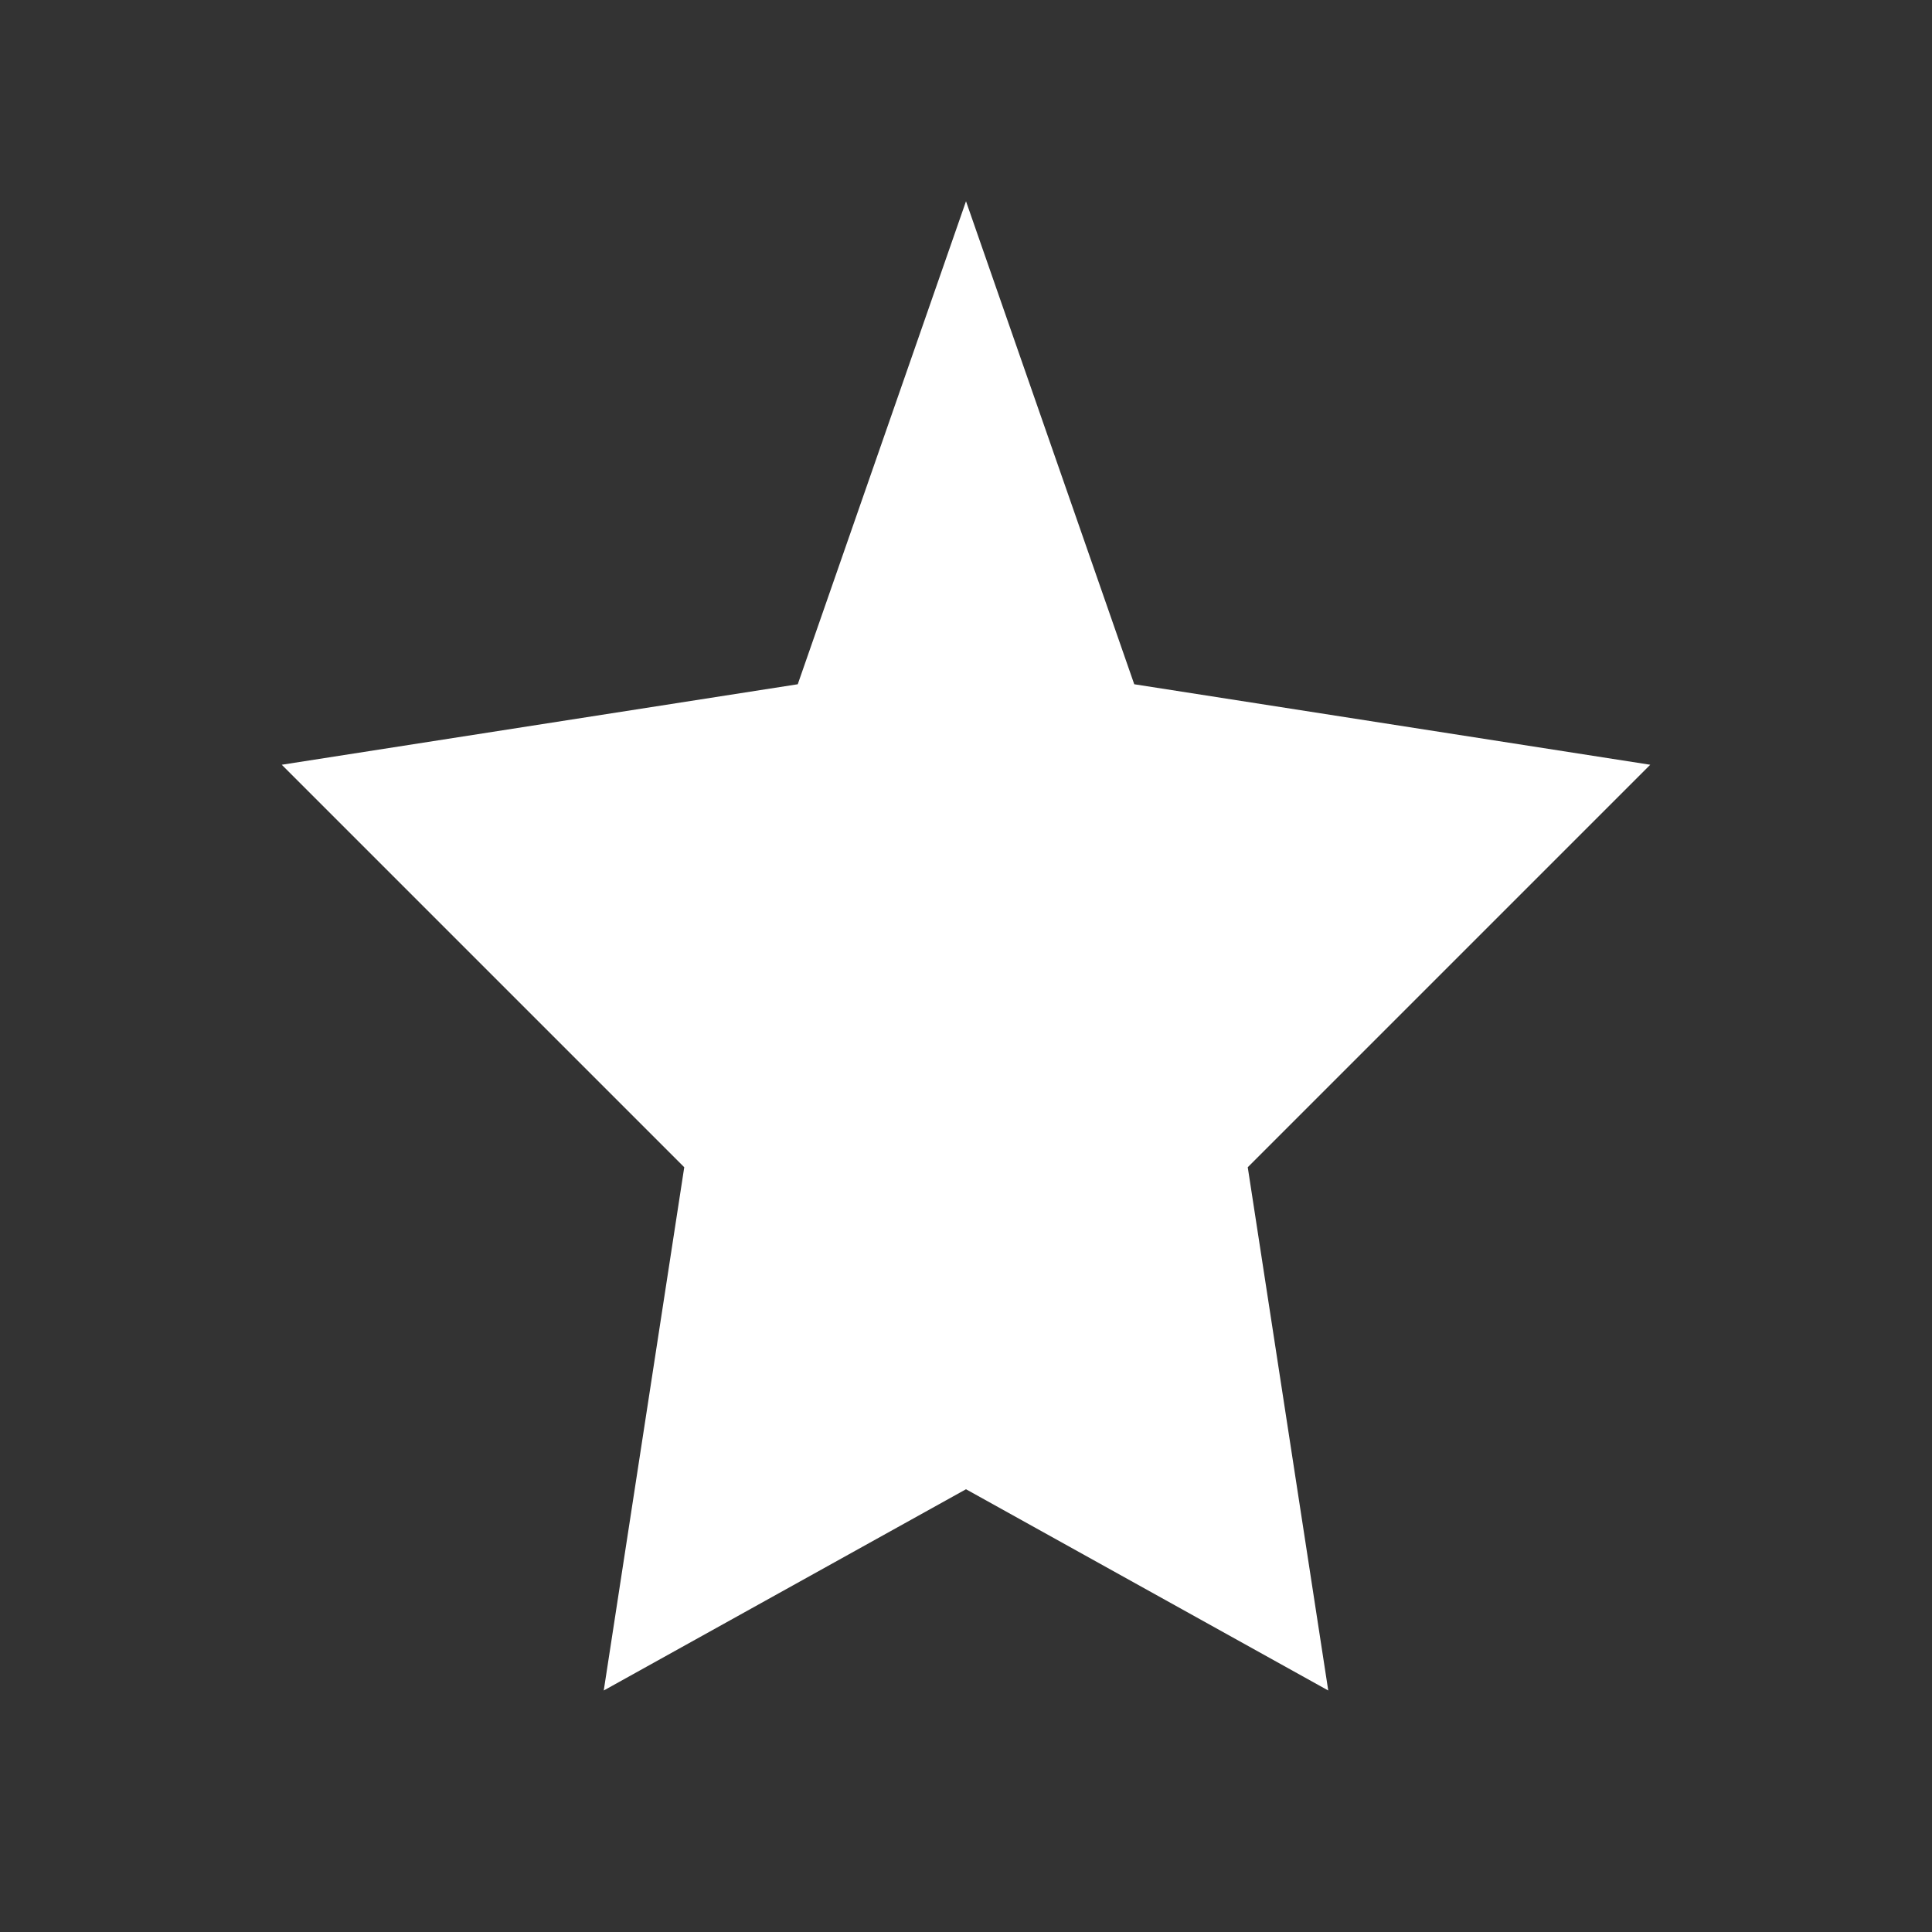 <svg width="24" height="24" viewBox="0 0 24 24" fill="none" xmlns="http://www.w3.org/2000/svg">
<rect x="0" y="0" width="24" height="24" fill="#333333" stroke="none"/>
<path fill-rule="evenodd" clip-rule="evenodd" d="M12 2.5L14.09 8.5L20.5 9.5L15.5 14.5L16.5 21L12 18.5L7.5 21L8.5 14.5L3.5 9.5L9.91 8.5L12 2.5Z" fill="white"/>
</svg>
